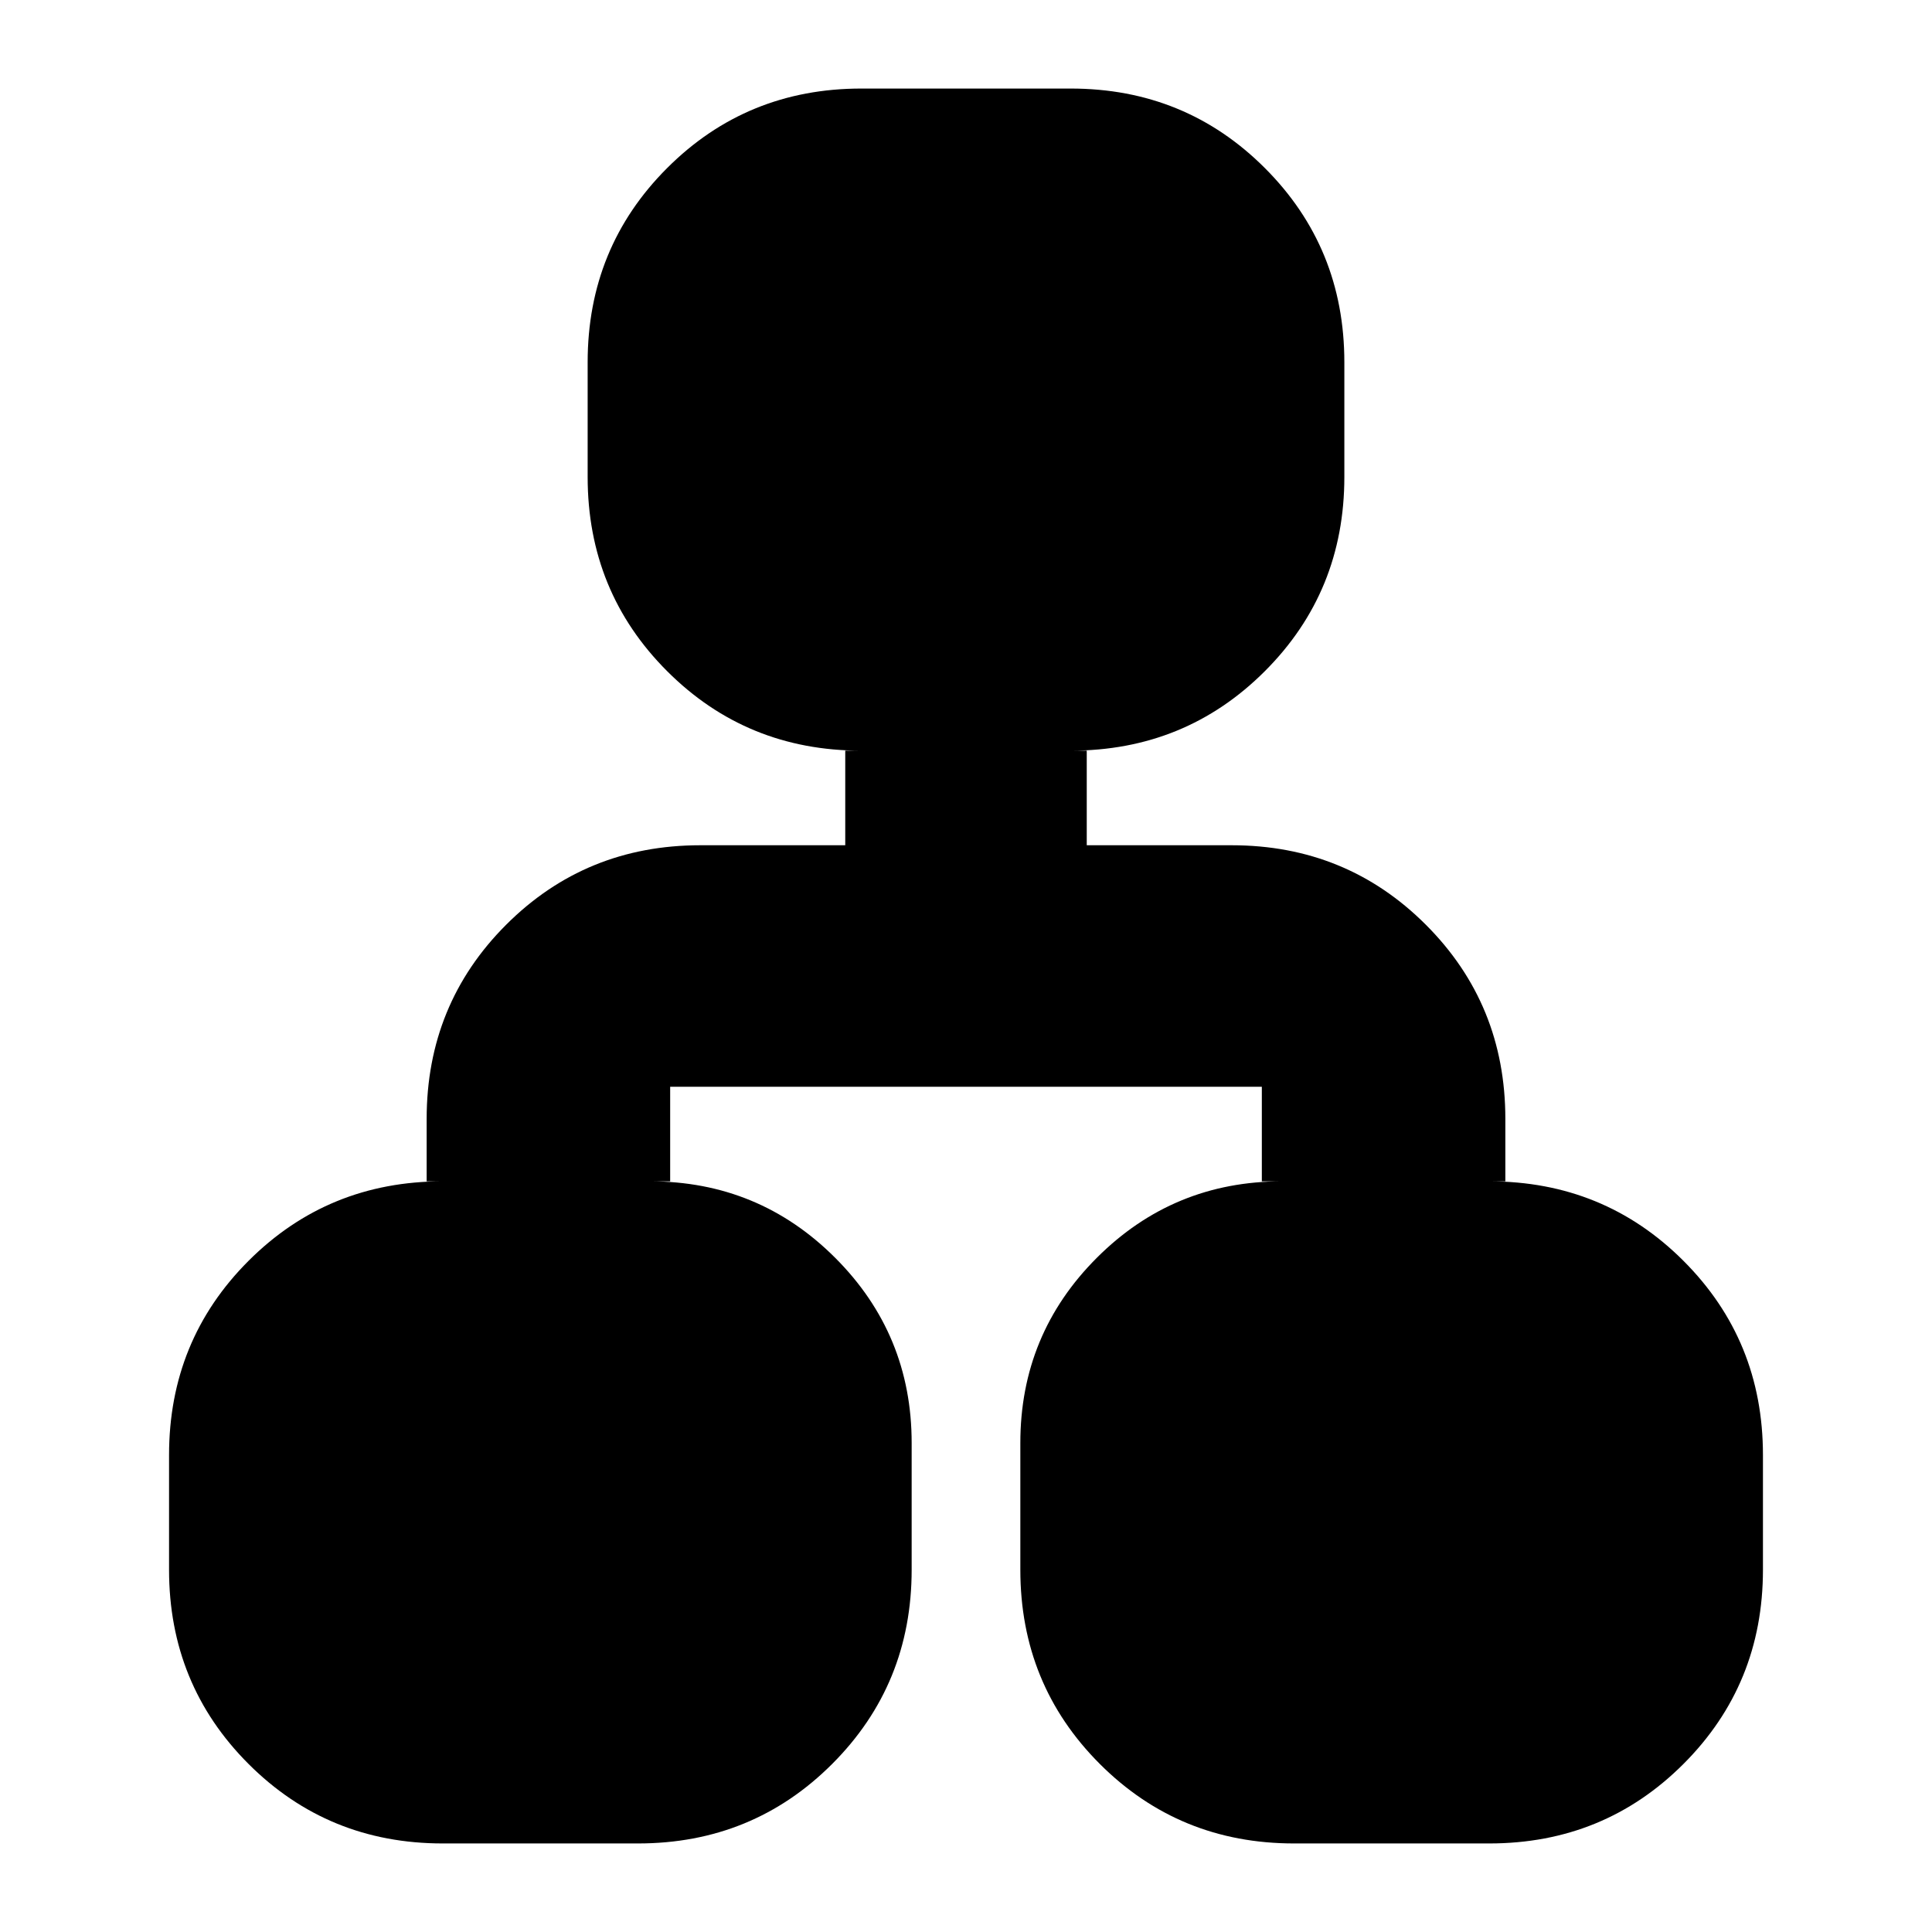 <svg xmlns="http://www.w3.org/2000/svg" height="24" viewBox="0 -960 960 960" width="24"><path d="M84-180v-57q0-57 39.5-96.5T220-373h-8v-31q0-57 39.5-96.5T348-540h72v-47h8q-57 0-96.5-39.5T292-723v-57q0-57 39.5-96.5T428-916h104q57 0 96.5 39.5T668-780v57q0 57-39.5 96.5T532-587h8v47h72q57 0 96.5 39.5T748-404v31h-8q57 0 96.5 39.5T876-237v57q0 57-39.5 96.5T740-44h-97q-57 0-96.5-39.5T507-180v-63q0-54 38-92t92-38h-10v-47H333v47h-10q54 0 92 38t38 92v63q0 57-39.5 96.5T317-44h-97q-57 0-96.5-39.5T84-180Z"/></svg>